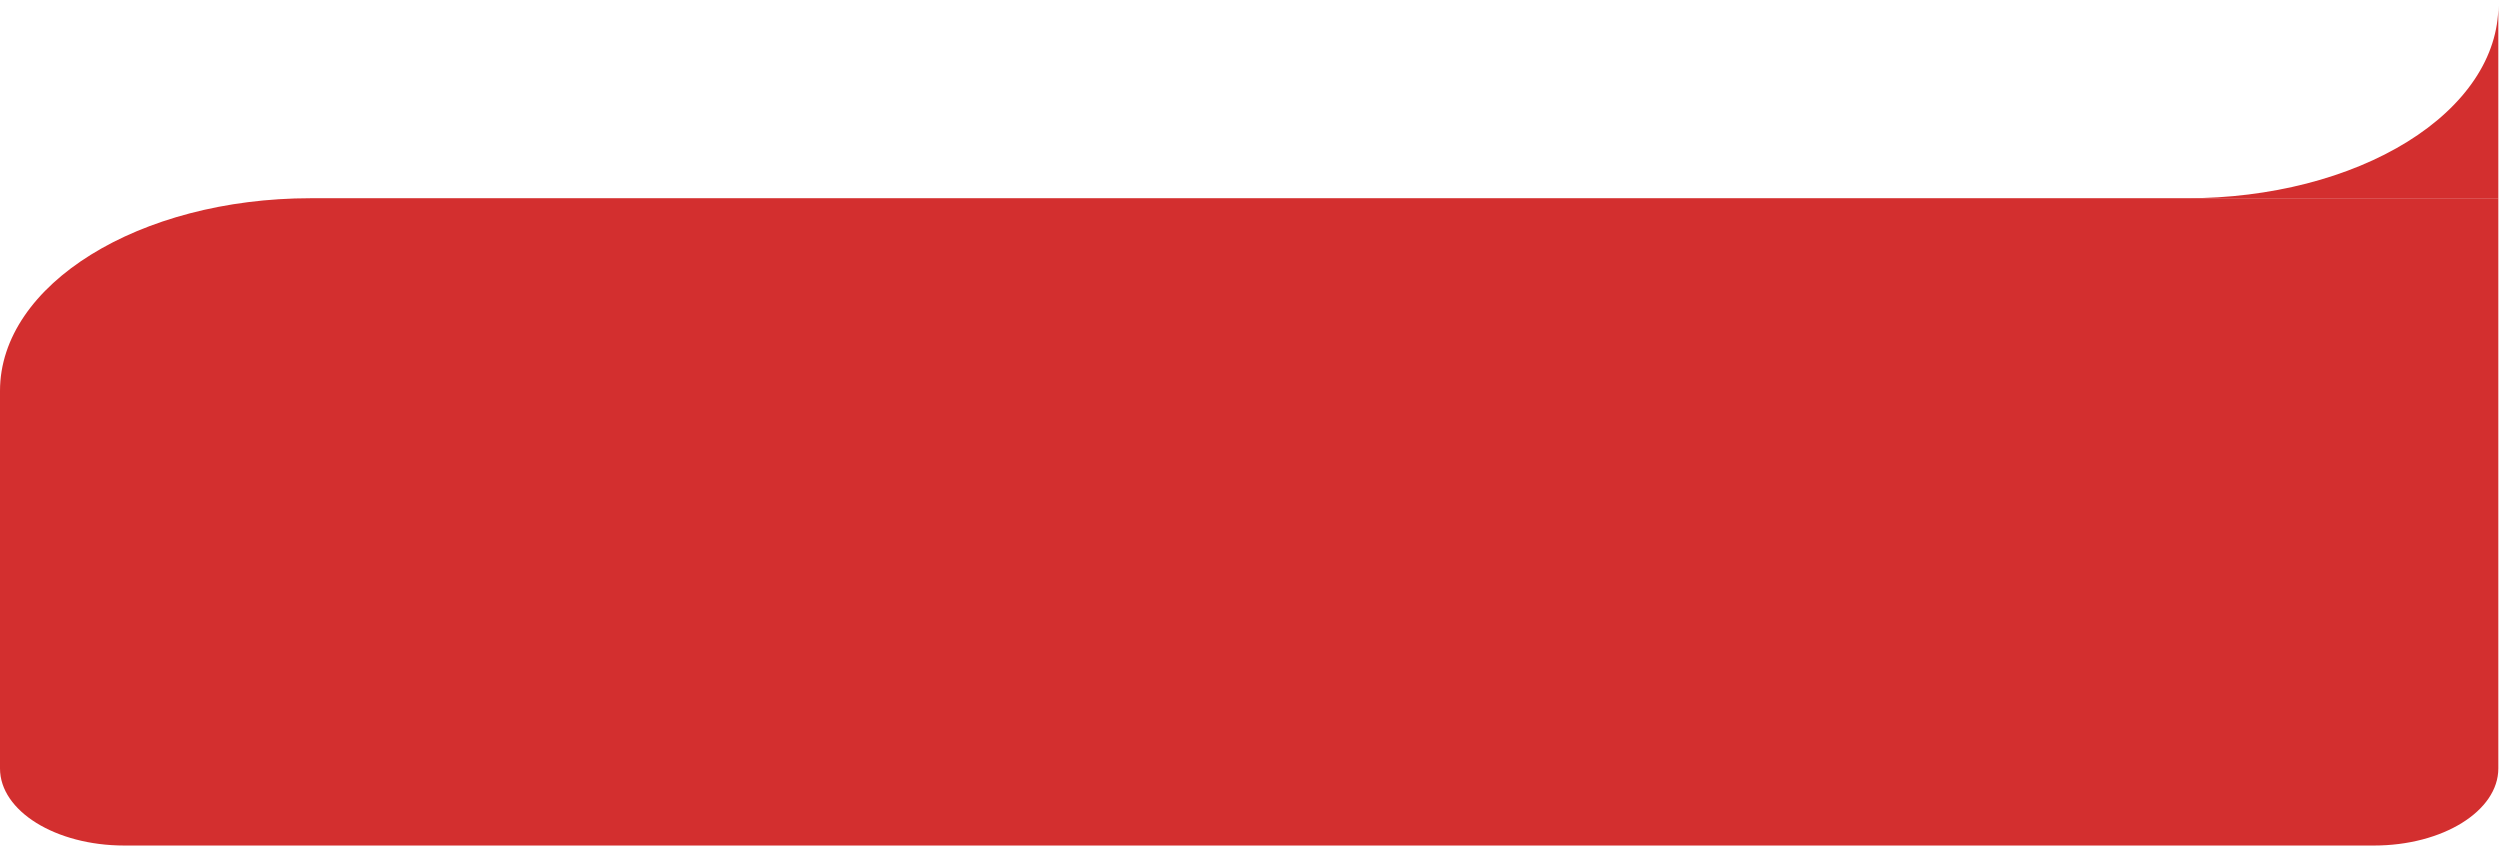 <svg width="333" height="113" viewBox="0 0 333 113" fill="none" xmlns="http://www.w3.org/2000/svg">
<path d="M3.05176e-05 52.064C3.05176e-05 37.892 18.531 26.403 41.39 26.403H332.777V102.359C332.777 108.028 325.365 112.624 316.221 112.624H16.556C7.412 112.624 3.05176e-05 108.028 3.05176e-05 102.359V52.064Z" fill="#D32F2F"/>
<path d="M291.403 26.403H332.777V0.742C332.777 4.112 331.707 7.449 329.627 10.562C327.547 13.675 324.498 16.504 320.654 18.887C316.811 21.27 312.248 23.16 307.226 24.45C302.21 25.738 296.833 26.402 291.403 26.403Z" fill="#D32F2F"/>
</svg>
